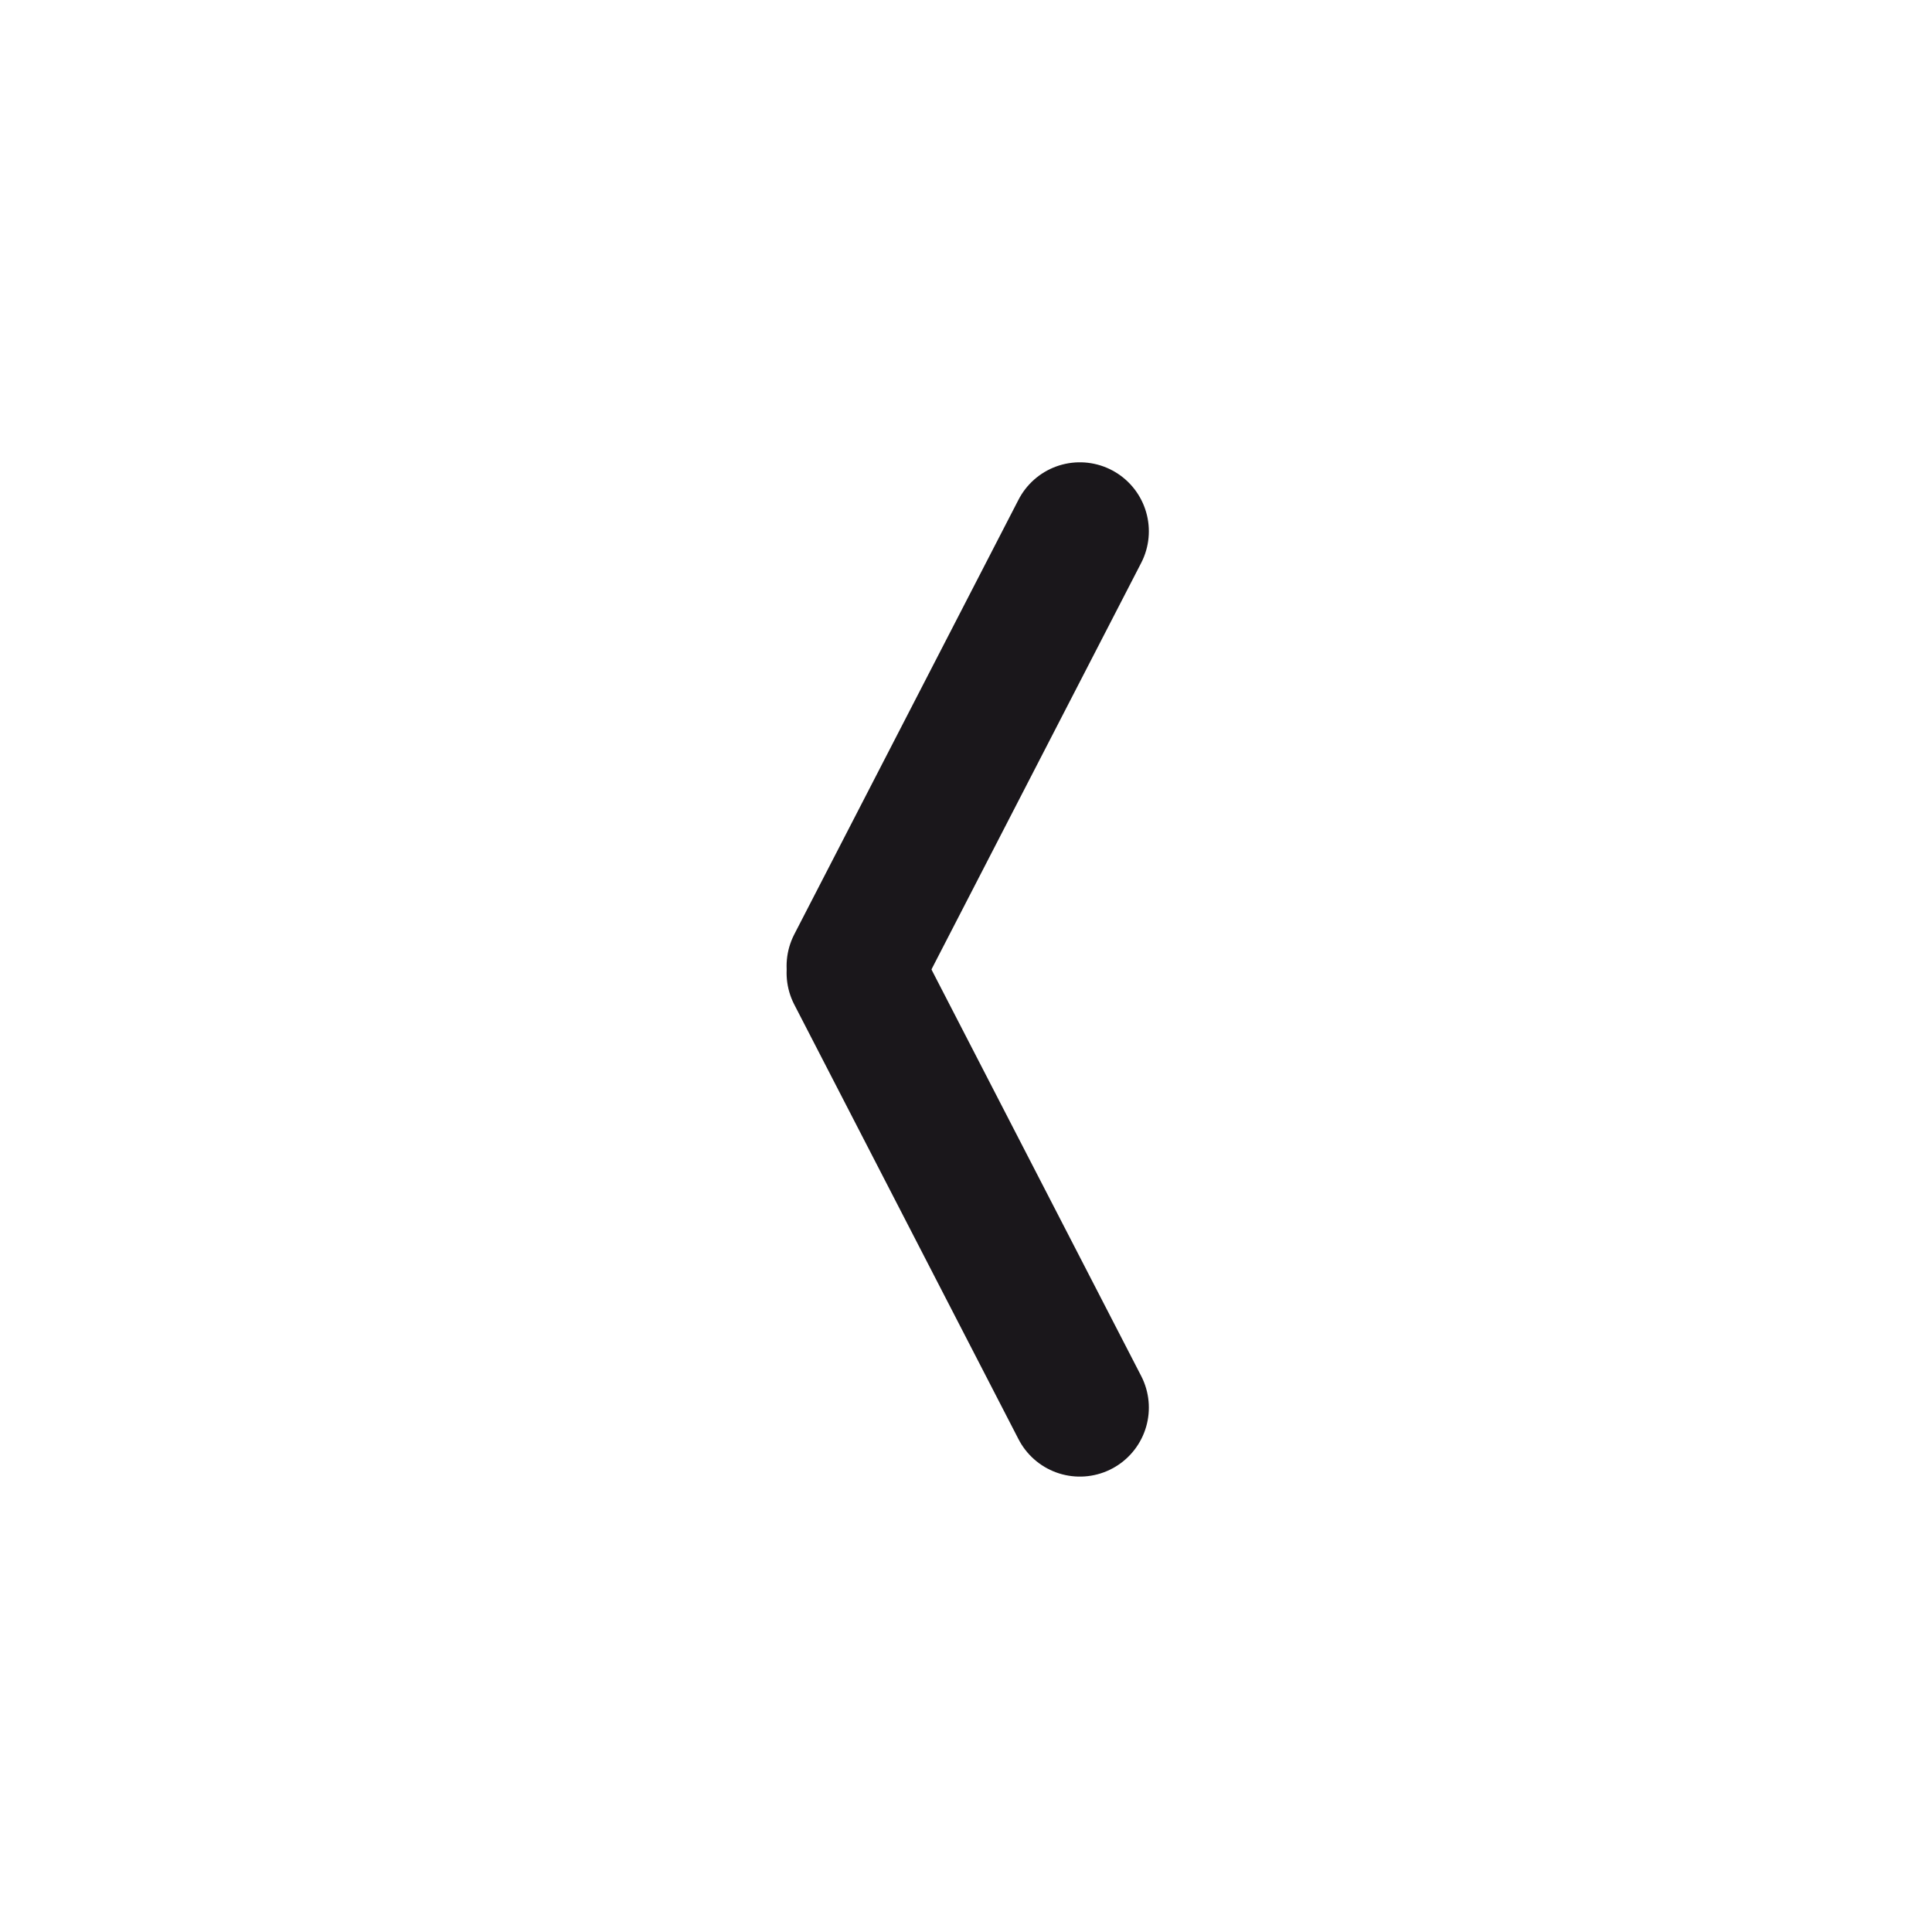 <?xml version="1.0" encoding="UTF-8" standalone="no"?>
<!-- Generator: Adobe Illustrator 14.0.0, SVG Export Plug-In . SVG Version: 6.00 Build 43363)  -->
<svg
   xmlns:dc="http://purl.org/dc/elements/1.1/"
   xmlns:cc="http://creativecommons.org/ns#"
   xmlns:rdf="http://www.w3.org/1999/02/22-rdf-syntax-ns#"
   xmlns:svg="http://www.w3.org/2000/svg"
   xmlns="http://www.w3.org/2000/svg"
   xmlns:sodipodi="http://sodipodi.sourceforge.net/DTD/sodipodi-0.dtd"
   xmlns:inkscape="http://www.inkscape.org/namespaces/inkscape"
   version="1.1"
   baseProfile="basic"
   id="svg3121"
   sodipodi:version="0.32"
   inkscape:version="0.46"
   sodipodi:docname="Lock_Gate_Single.svg"
   inkscape:output_extension="org.inkscape.output.svg.inkscape"
   x="0px"
   y="0px"
   width="140px"
   height="140px"
   viewBox="0 0 140 140"
   xml:space="preserve">
<sodipodi:namedview
   id="base"
   inkscape:current-layer="svg3121"
   inkscape:window-y="22"
   inkscape:window-x="22"
   inkscape:window-width="640"
   inkscape:pageopacity="0.0"
   inkscape:pageshadow="2"
   inkscape:window-height="735"
   pagecolor="#ffffff"
   gridtolerance="10.0"
   inkscape:cy="70"
   bordercolor="#666666"
   inkscape:zoom="3.3"
   inkscape:cx="70"
   objecttolerance="10.0"
   showgrid="false"
   borderopacity="1.0"
   guidetolerance="10.0">
	</sodipodi:namedview>
<defs
   id="defs4">
	
	
		<inkscape:perspective
   id="perspective8"
   inkscape:persp3d-origin="70 : 46.666667 : 1"
   inkscape:vp_z="140 : 70 : 1"
   inkscape:vp_y="0 : 1000 : 0"
   inkscape:vp_x="0 : 70 : 1"
   sodipodi:type="inkscape:persp3d">
		</inkscape:perspective>
</defs>
<line
   fill="none"
   stroke="#1A171B"
   stroke-width="10"
   stroke-linecap="round"
   stroke-linejoin="round"
   x1="61.999"
   y1="70"
   x2="78.25"
   y2="38.5"
   id="line7" />
<line
   fill="none"
   stroke="#1A171B"
   stroke-width="10"
   stroke-linecap="round"
   stroke-linejoin="round"
   x1="78.25"
   y1="102"
   x2="61.999"
   y2="70.5"
   id="line9" />
</svg>